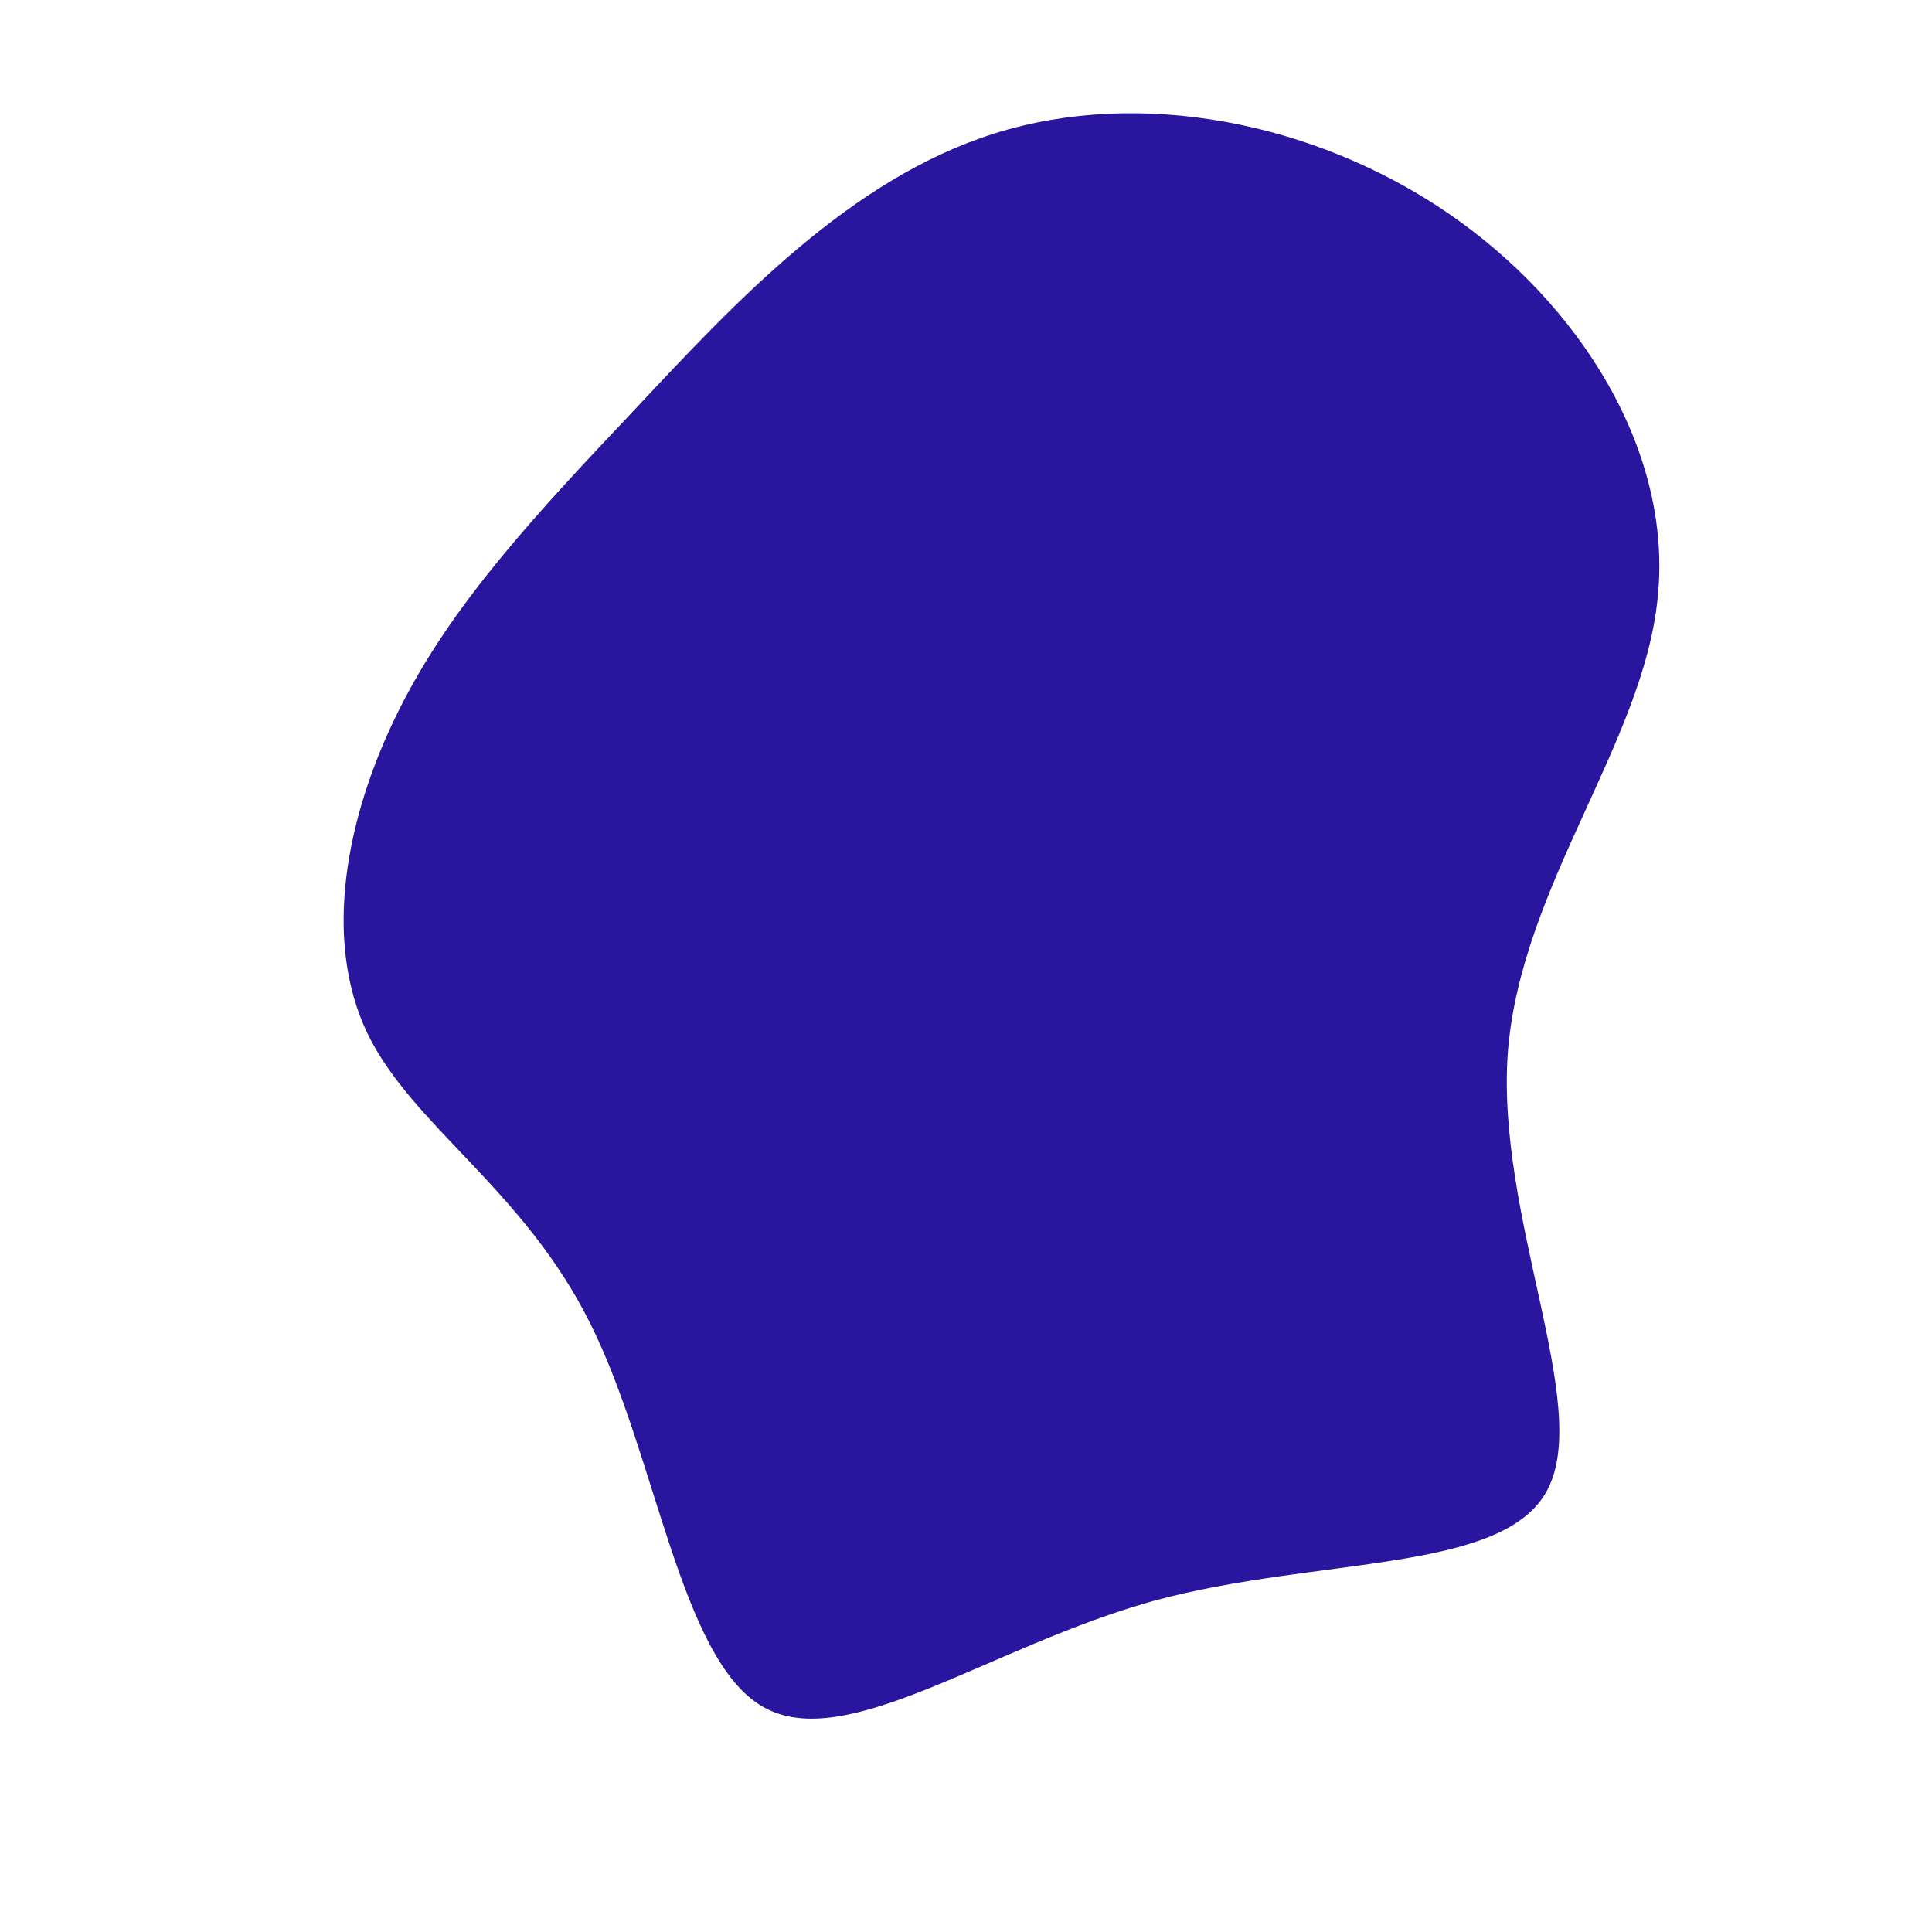 <?xml version="1.0" standalone="no"?>
<svg viewBox="0 0 200 200" xmlns="http://www.w3.org/2000/svg">
  <path fill="#2A159E" d="M49.8,-78C63.6,-68.6,73.2,-53.2,71.6,-38.1C70.1,-23.1,57.5,-8.3,56.1,8.8C54.8,25.9,64.8,45.4,60.2,54.2C55.7,62.9,36.5,61.1,19.5,65.7C2.5,70.4,-12.4,81.6,-21,76.7C-29.6,71.8,-32,50.8,-38.9,37C-45.8,23.1,-57.4,16.5,-62,6.9C-66.6,-2.8,-64.2,-15.5,-58.7,-26.5C-53.2,-37.5,-44.6,-46.7,-34.2,-57.7C-23.9,-68.7,-12,-81.5,3,-86.2C18,-90.9,36,-87.4,49.8,-78Z" transform="translate(100 100)" />
</svg>
